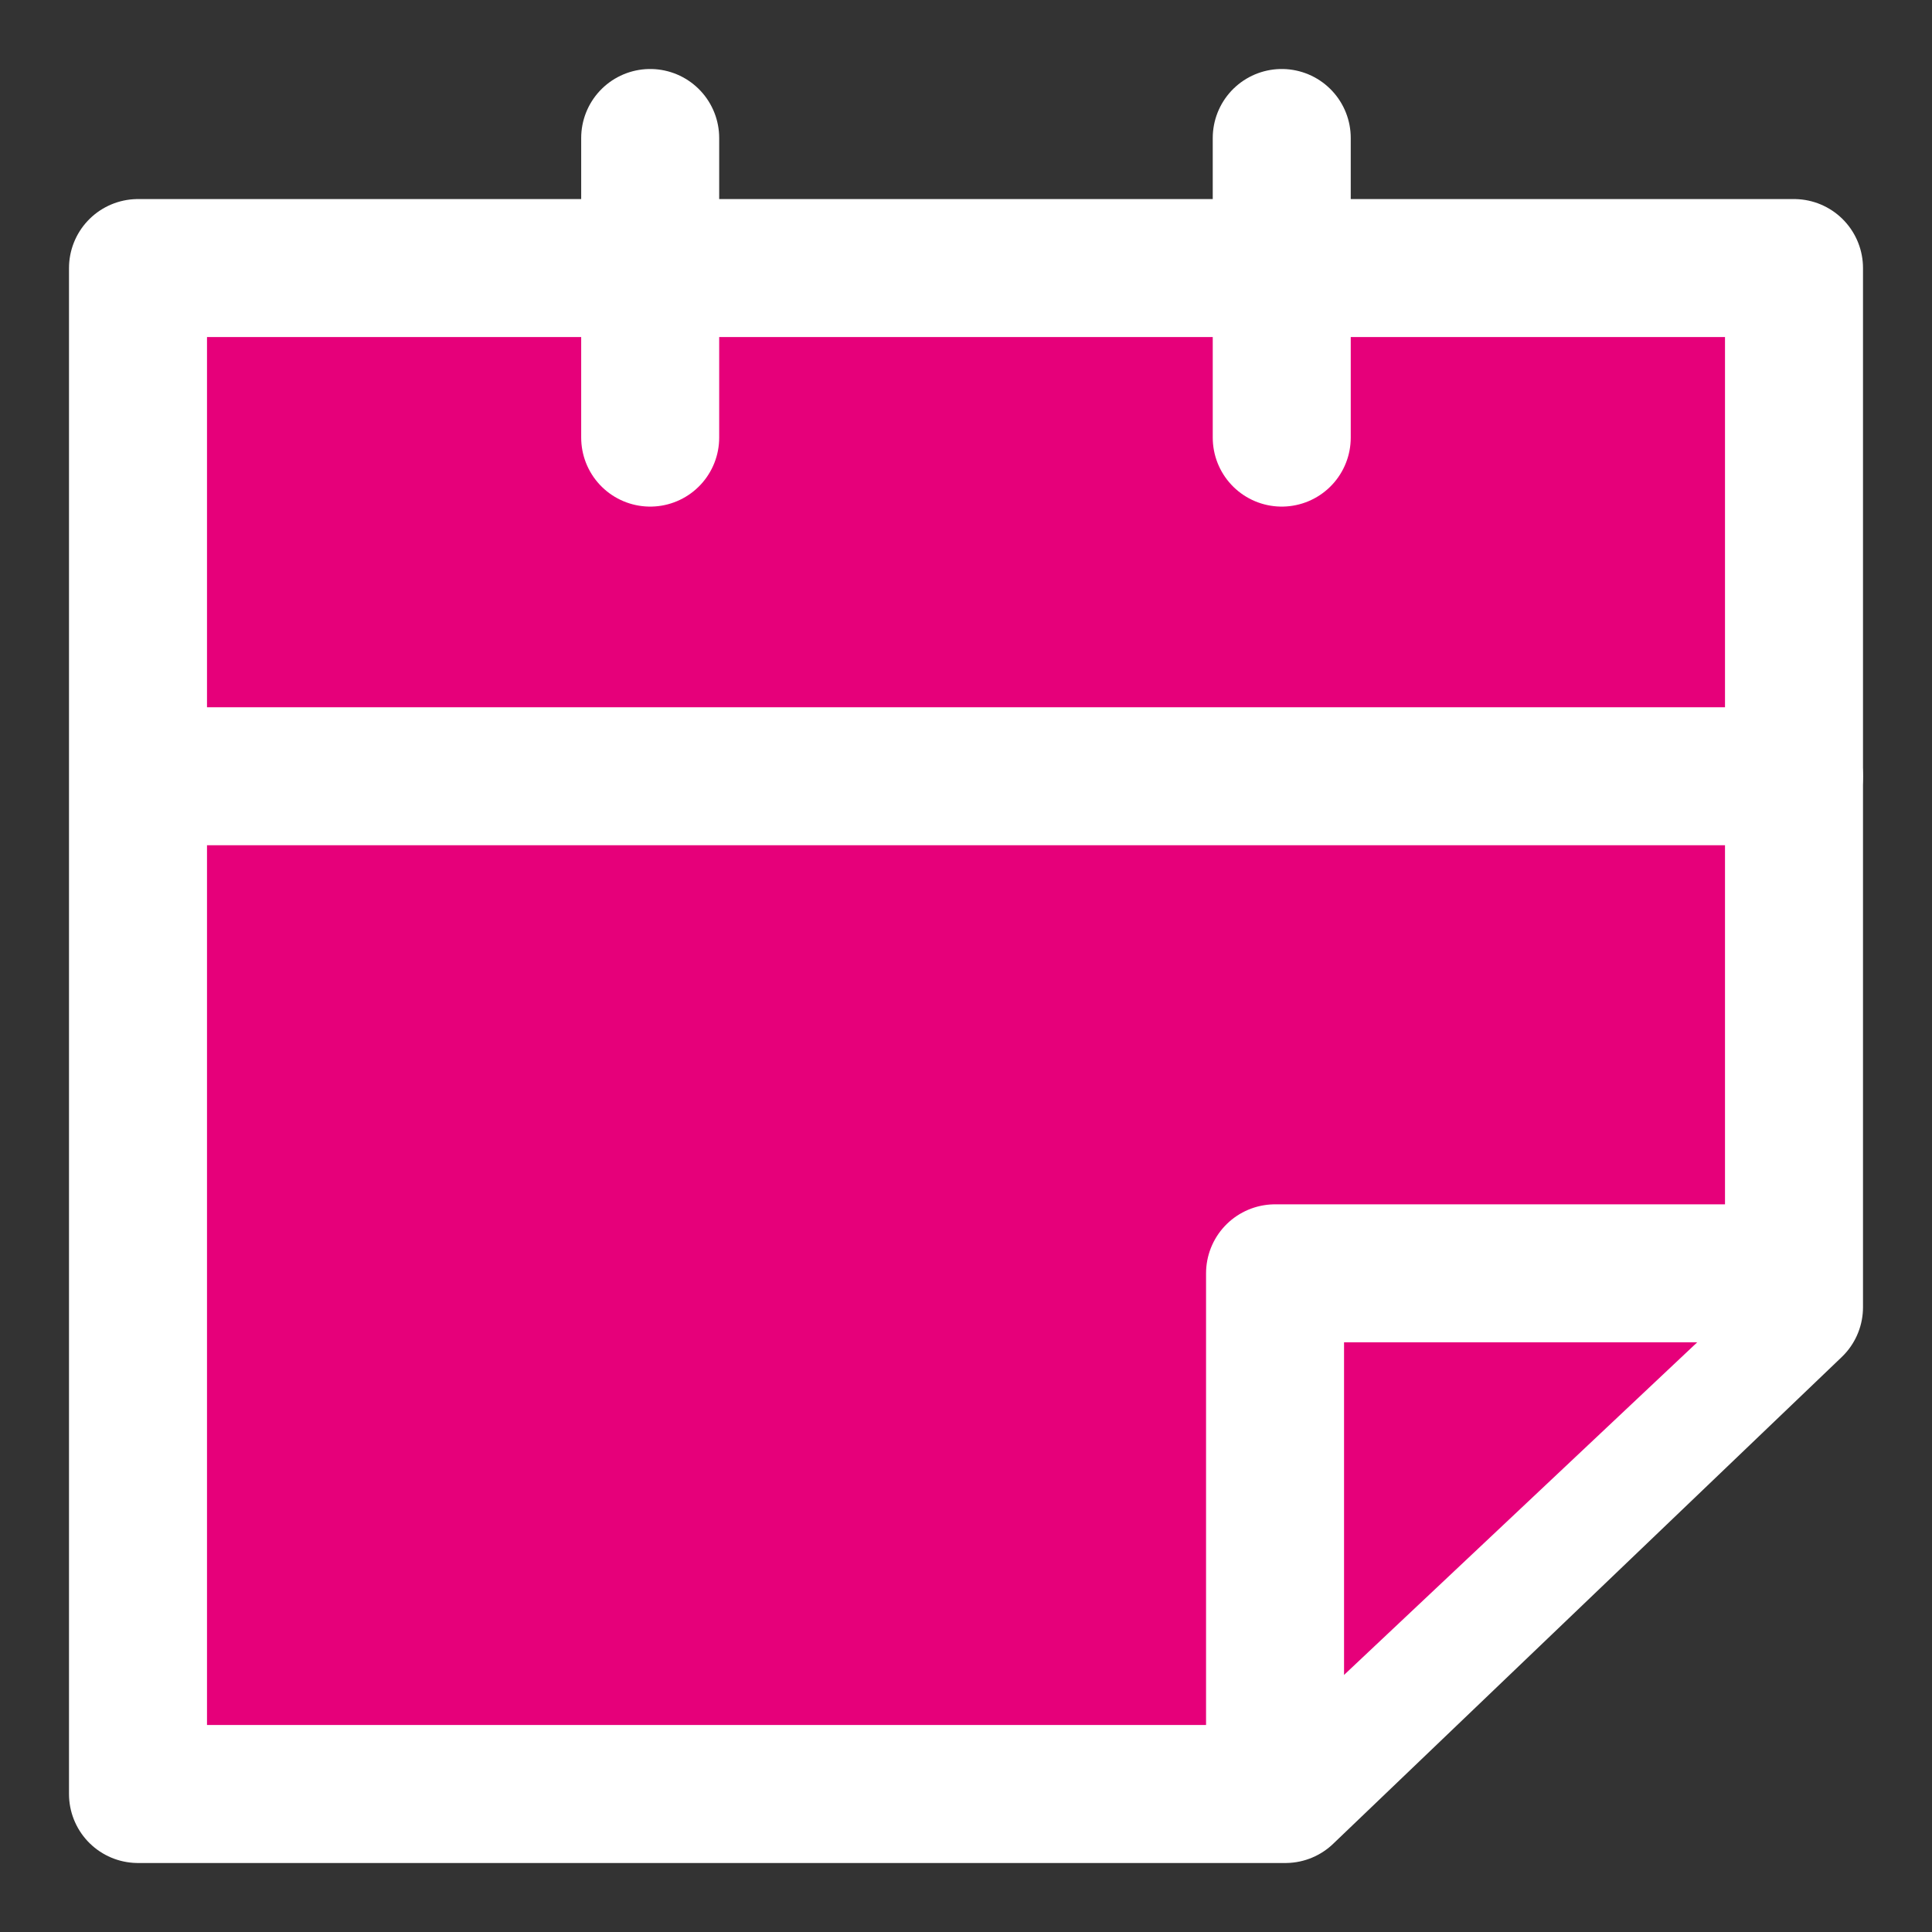 <svg width="48" height="48" viewBox="0 0 28 28" fill="#e6007a" xmlns="http://www.w3.org/2000/svg" stroke-width="2" stroke-linecap="round" stroke-linejoin="round" stroke="#ffffff"><rect x="0" y="0" width="28" height="28" fill="#333333" stroke="none"/><g><path d="M18.629 26H2V3.885H26V18.945L18.629 26Z" stroke-miterlimit="10"></path><path d="M9.423 6.342V2" stroke-miterlimit="10"></path><path d="M18.576 6.342V2" stroke-miterlimit="10"></path><path d="M2.101 11.25H26" stroke-miterlimit="10"></path><path d="M18.479 25.216V18.454H25.659" stroke-miterlimit="10"></path></g></svg>